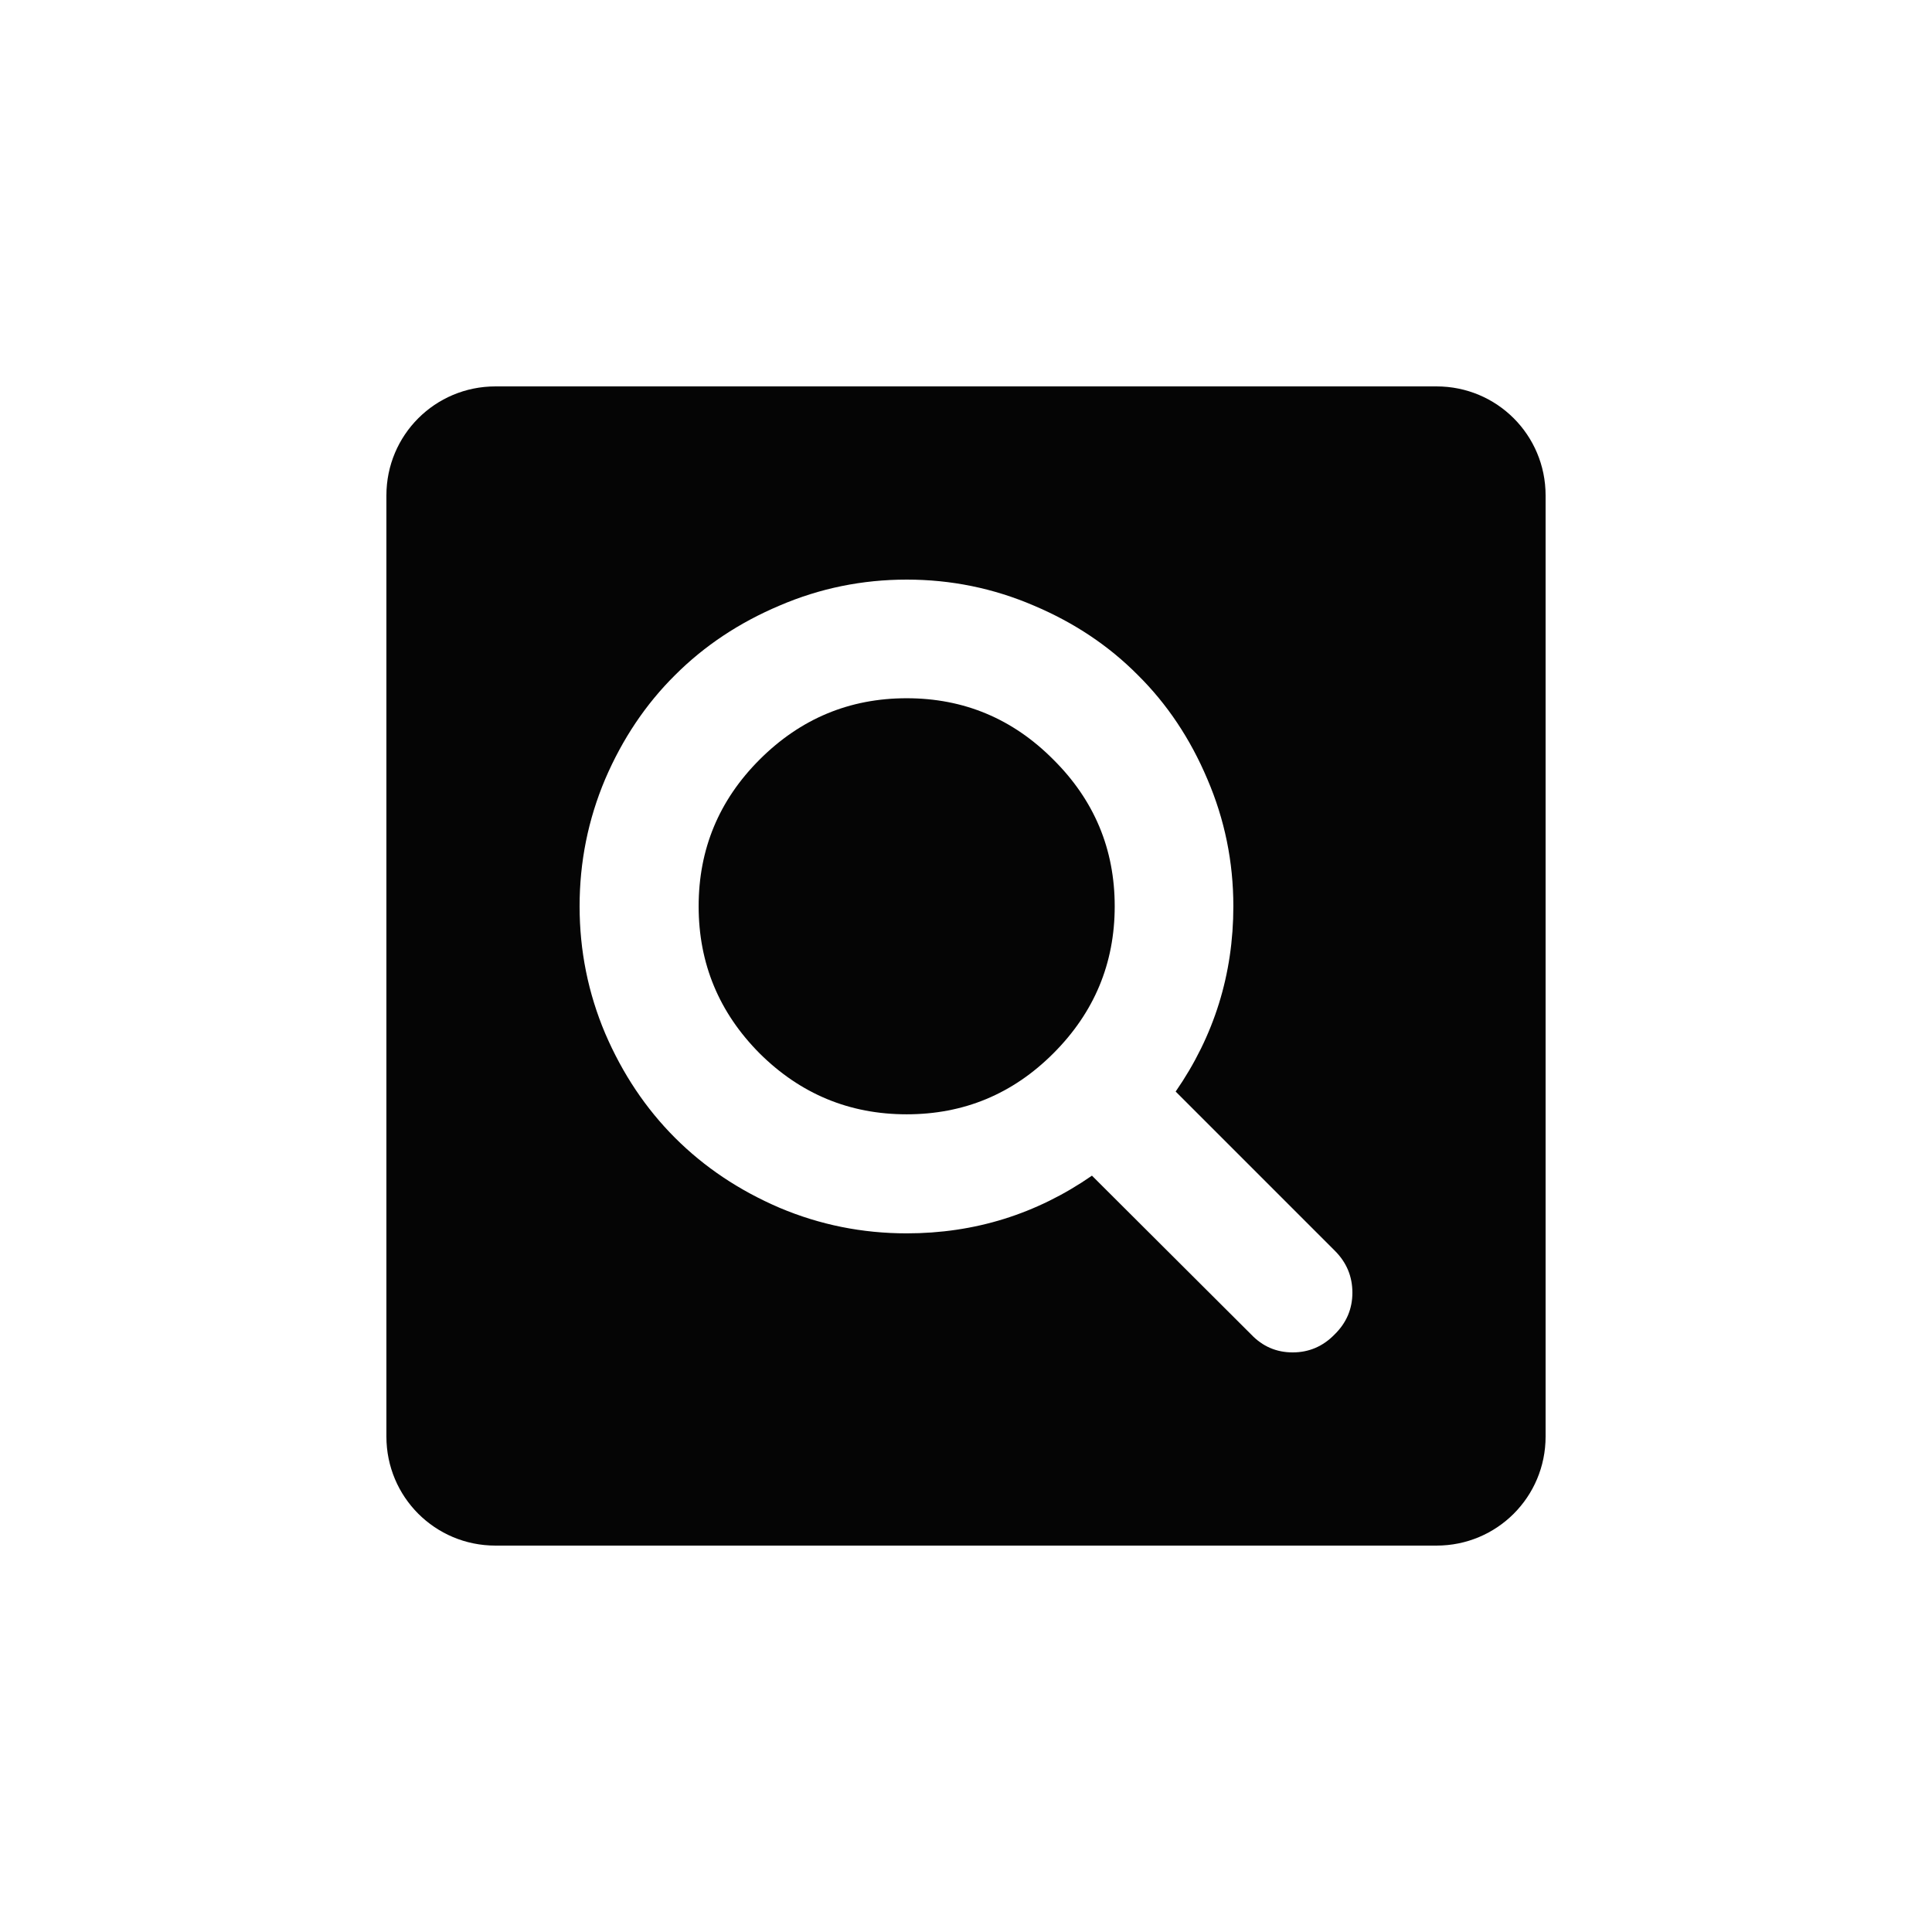 <?xml version="1.0" encoding="UTF-8" standalone="no"?>
<svg
   width="1000"
   height="1000"
   viewBox="0 0 264.583 264.583"
   version="1.1"
   id="svg221"
   inkscape:version="1.1.1 (3bf5ae0d25, 2021-09-20, custom)"
   sodipodi:docname="search.svg"
   xmlns:inkscape="http://www.inkscape.org/namespaces/inkscape"
   xmlns:sodipodi="http://sodipodi.sourceforge.net/DTD/sodipodi-0.dtd"
   xmlns="http://www.w3.org/2000/svg"
   xmlns:svg="http://www.w3.org/2000/svg"
   xmlns:rdf="http://www.w3.org/1999/02/22-rdf-syntax-ns#"
   xmlns:cc="http://creativecommons.org/ns#"
   xmlns:dc="http://purl.org/dc/elements/1.1/">
  <defs
     id="defs215" />
  <sodipodi:namedview
     id="base"
     pagecolor="#ffffff"
     bordercolor="#666666"
     borderopacity="1.0"
     inkscape:pageopacity="0.0"
     inkscape:pageshadow="2"
     inkscape:zoom="0.49497474"
     inkscape:cx="439.41636"
     inkscape:cy="502.04582"
     inkscape:document-units="mm"
     inkscape:current-layer="layer1"
     inkscape:document-rotation="0"
     showgrid="false"
     units="px"
     showguides="true"
     inkscape:guide-bbox="true"
     inkscape:window-width="1366"
     inkscape:window-height="740"
     inkscape:window-x="0"
     inkscape:window-y="28"
     inkscape:window-maximized="0"
     inkscape:pagecheckerboard="0"
     inkscape:snap-bbox="true"
     inkscape:bbox-nodes="true"
     inkscape:snap-midpoints="true">
    <sodipodi:guide
       position="-5.0862631e-06,52.917"
       orientation="0,-1"
       id="guide1048" />
    <sodipodi:guide
       position="75.848,211.667"
       orientation="0,-1"
       id="guide144" />
    <sodipodi:guide
       position="211.667,269.387"
       orientation="1,0"
       id="guide146" />
    <sodipodi:guide
       position="52.917,269.387"
       orientation="1,0"
       id="guide148" />
    <sodipodi:guide
       position="132.292,211.667"
       orientation="1,0"
       id="guide133" />
    <sodipodi:guide
       position="52.917,132.292"
       orientation="0,-1"
       id="guide135" />
  </sodipodi:namedview>
  <g
     inkscape:label="Layer 1"
     inkscape:groupmode="layer"
     id="layer1">
    <path
       id="rect12-1-6-31-9-8-2-3-0-9"
       style="display:inline;fill:#000000;fill-opacity:0.98;stroke:none;stroke-width:0.303"
       d="m 67.851,52.917 c -8.274,0 -14.934,6.661 -14.934,14.934 V 196.732 c 0,8.274 6.661,14.934 14.934,14.934 h 128.881 c 8.274,0 14.934,-6.661 14.934,-14.934 V 67.851 c 0,-8.274 -6.661,-14.934 -14.934,-14.934 z m 56.317,26.458 c 6.083,0 11.889,1.187 17.416,3.561 5.528,2.337 10.275,5.509 14.244,9.515 4.006,3.969 7.178,8.717 9.515,14.244 2.374,5.527 3.561,11.333 3.561,17.416 0,9.311 -2.633,17.769 -7.901,25.374 l 21.811,21.812 c 1.595,1.595 2.393,3.506 2.393,5.732 0,2.226 -0.816,4.136 -2.448,5.731 -1.595,1.632 -3.505,2.448 -5.731,2.448 -2.226,0 -4.118,-0.816 -5.676,-2.448 l -21.812,-21.756 c -7.604,5.268 -16.062,7.901 -25.373,7.901 -6.084,0 -11.889,-1.169 -17.417,-3.506 -5.527,-2.374 -10.294,-5.564 -14.3,-9.57 -4.006,-4.006 -7.196,-8.774 -9.57,-14.301 -2.337,-5.527 -3.506,-11.333 -3.506,-17.416 0,-6.084 1.169,-11.889 3.506,-17.416 2.374,-5.527 5.564,-10.275 9.57,-14.244 4.006,-4.006 8.773,-7.178 14.3,-9.515 5.527,-2.374 11.333,-3.561 17.417,-3.561 z m 0,16.248 c -7.827,0 -14.541,2.801 -20.143,8.402 -5.564,5.564 -8.347,12.26 -8.347,20.087 0,7.827 2.783,14.541 8.347,20.143 5.601,5.564 12.315,8.347 20.143,8.347 7.827,0 14.523,-2.782 20.087,-8.347 5.601,-5.601 8.402,-12.316 8.402,-20.143 0,-7.827 -2.801,-14.523 -8.402,-20.087 -5.564,-5.601 -12.26,-8.402 -20.087,-8.402 z" />
  </g>
</svg>
